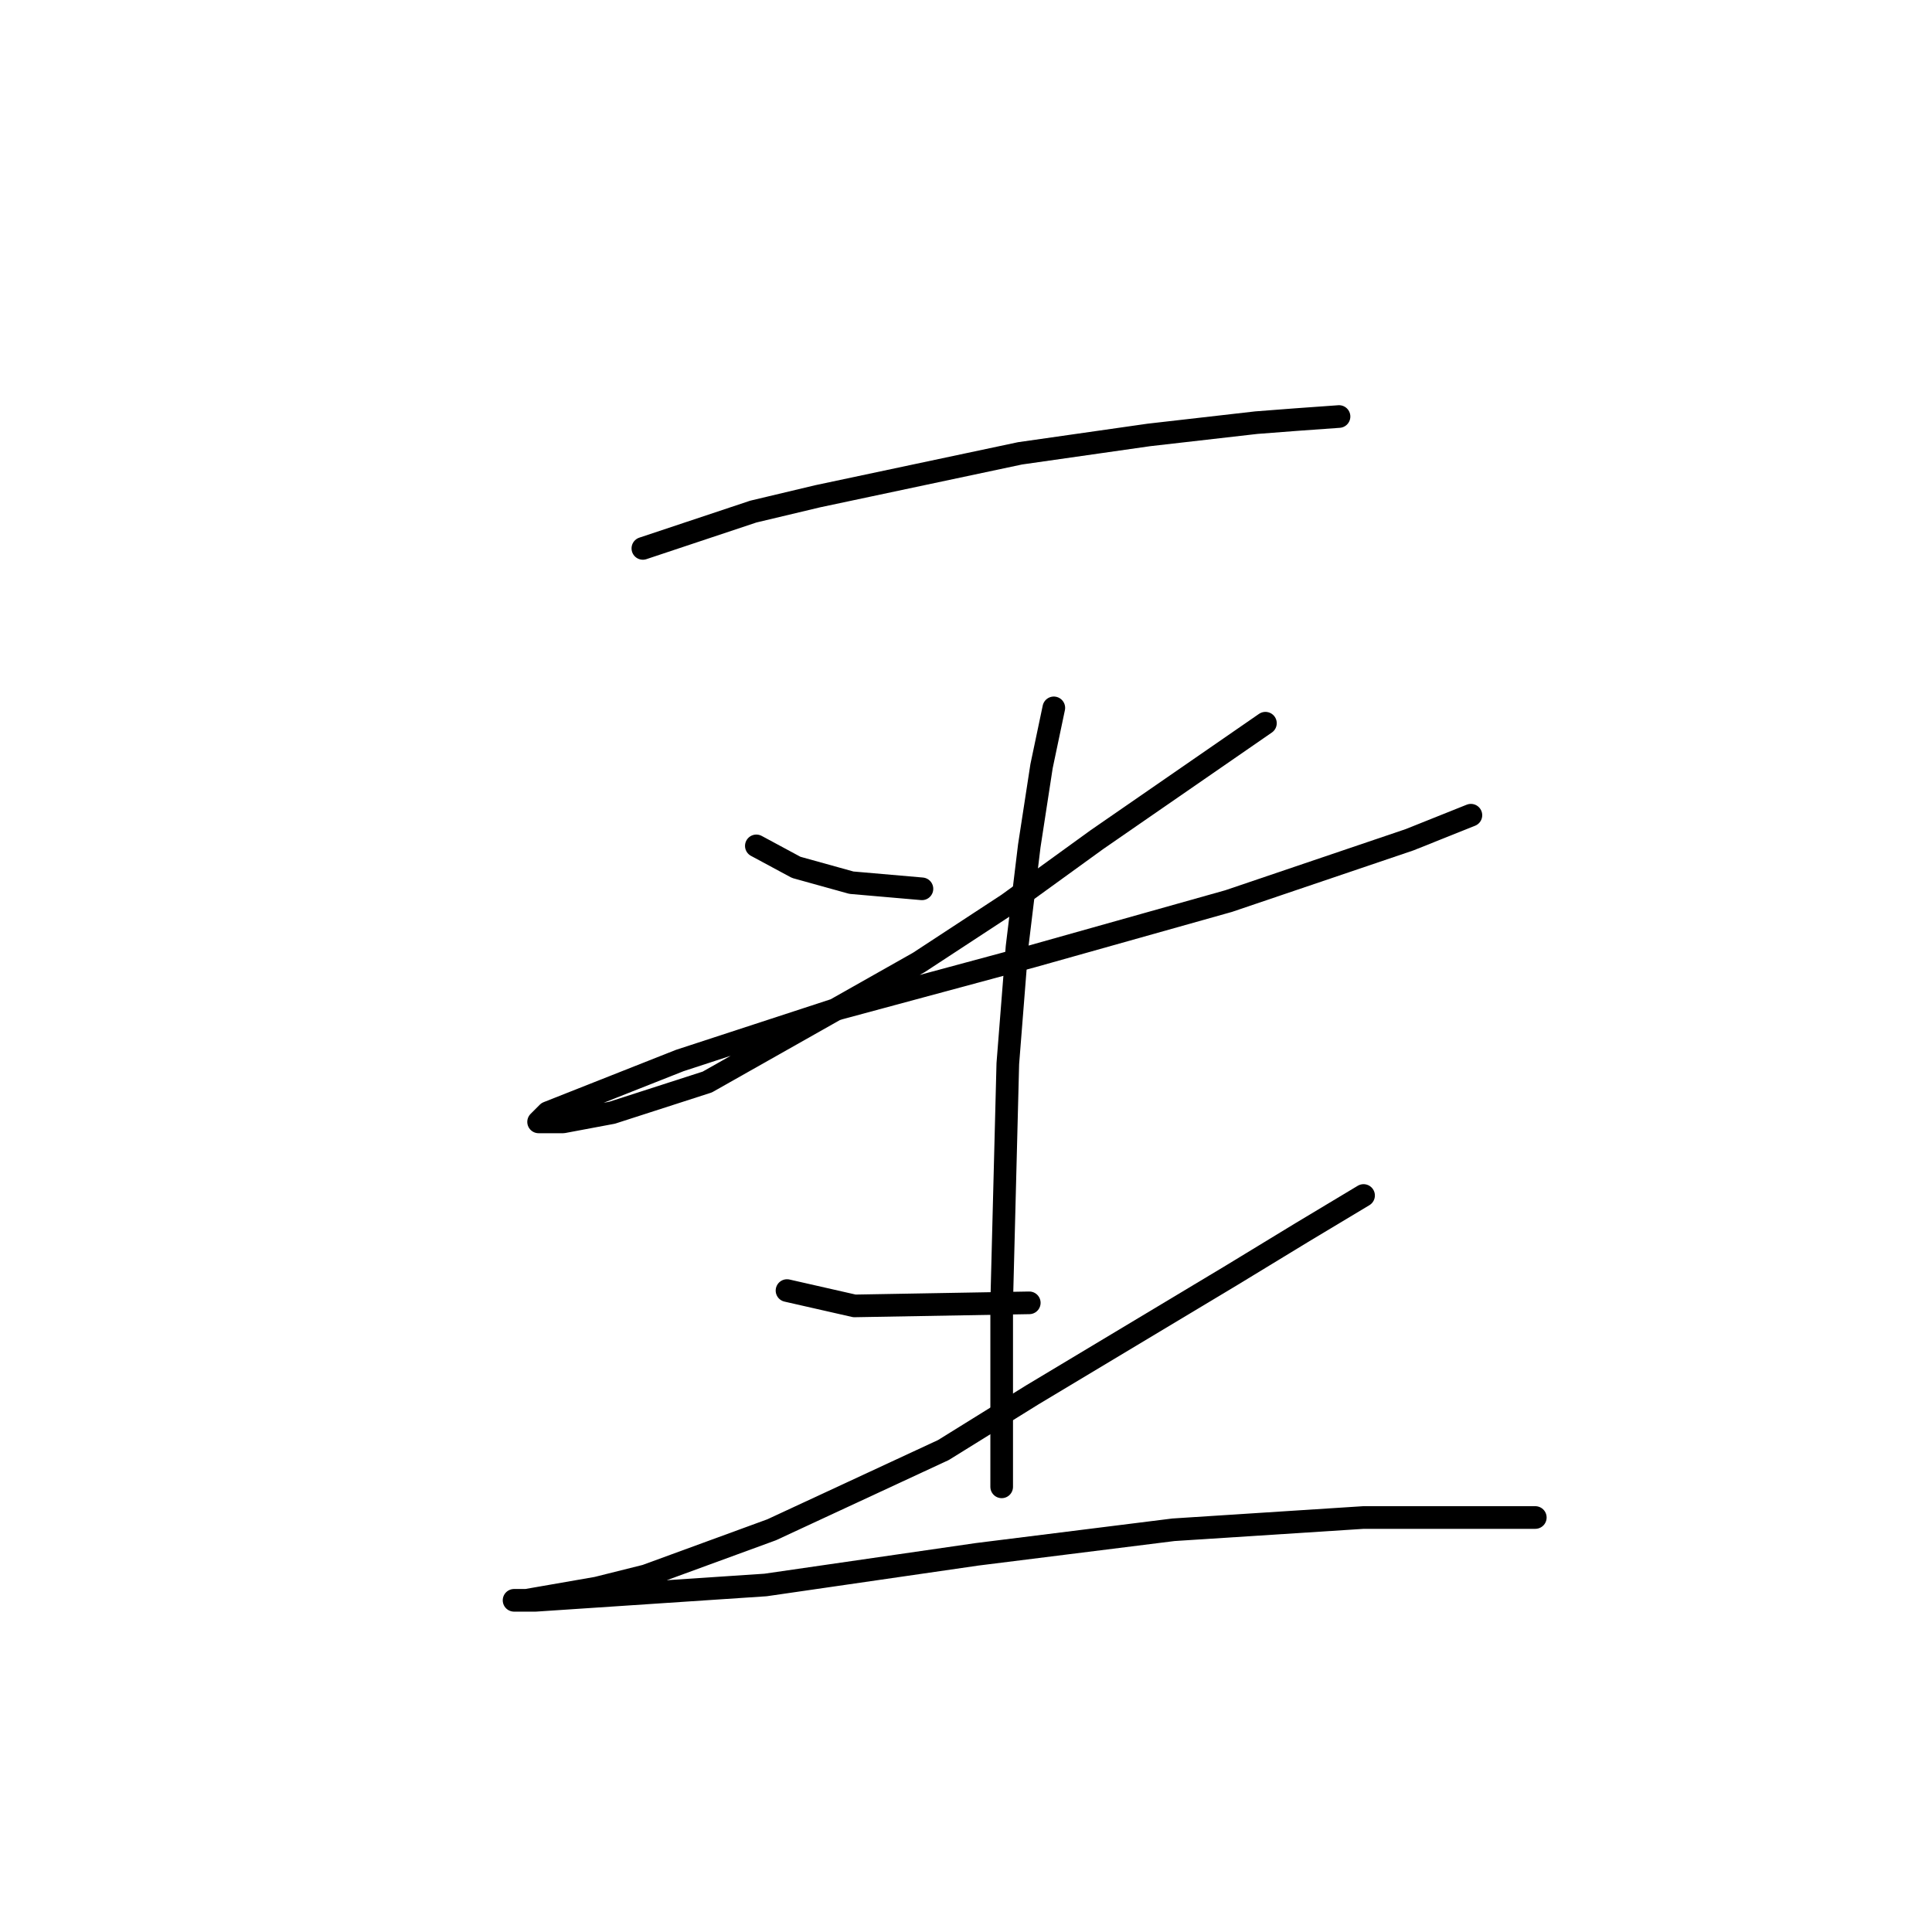<?xml version="1.0" standalone="no"?>
    <svg width="256" height="256" xmlns="http://www.w3.org/2000/svg" version="1.1">
    <polyline stroke="black" stroke-width="3" stroke-linecap="round" fill="transparent" stroke-linejoin="round" points="85.183 72.666 99.812 67.79 108.346 65.758 135.166 60.069 152.234 57.631 166.456 56.005 171.739 55.599 177.428 55.192 177.428 55.192 " />
        <polyline stroke="black" stroke-width="3" stroke-linecap="round" fill="transparent" stroke-linejoin="round" points="100.219 112.084 105.501 114.928 112.816 116.96 122.162 117.773 122.162 117.773 " />
        <polyline stroke="black" stroke-width="3" stroke-linecap="round" fill="transparent" stroke-linejoin="round" points="167.675 95.829 145.325 111.271 133.541 119.805 121.756 127.526 93.717 143.374 81.119 147.438 74.618 148.657 71.773 148.657 71.367 148.657 72.586 147.438 90.06 140.529 111.191 133.621 136.792 126.713 162.799 119.398 186.775 111.271 194.902 108.02 194.902 108.02 " />
        <polyline stroke="black" stroke-width="3" stroke-linecap="round" fill="transparent" stroke-linejoin="round" points="139.636 93.797 138.011 101.518 136.385 112.084 134.76 125.494 133.541 140.936 132.728 172.632 132.728 184.823 132.728 192.138 132.728 197.014 132.728 197.014 " />
        <polyline stroke="black" stroke-width="3" stroke-linecap="round" fill="transparent" stroke-linejoin="round" points="104.282 171.007 113.222 173.039 136.385 172.632 136.385 172.632 " />
        <polyline stroke="black" stroke-width="3" stroke-linecap="round" fill="transparent" stroke-linejoin="round" points="180.679 158.409 172.552 163.286 163.205 168.975 136.792 184.823 125.007 192.138 102.25 202.703 85.589 208.799 79.088 210.424 69.741 212.05 68.116 212.05 68.522 212.05 70.96 212.05 101.438 210.018 129.477 205.954 155.484 202.703 180.679 201.078 203.436 201.078 203.436 201.078 " />
        </svg>